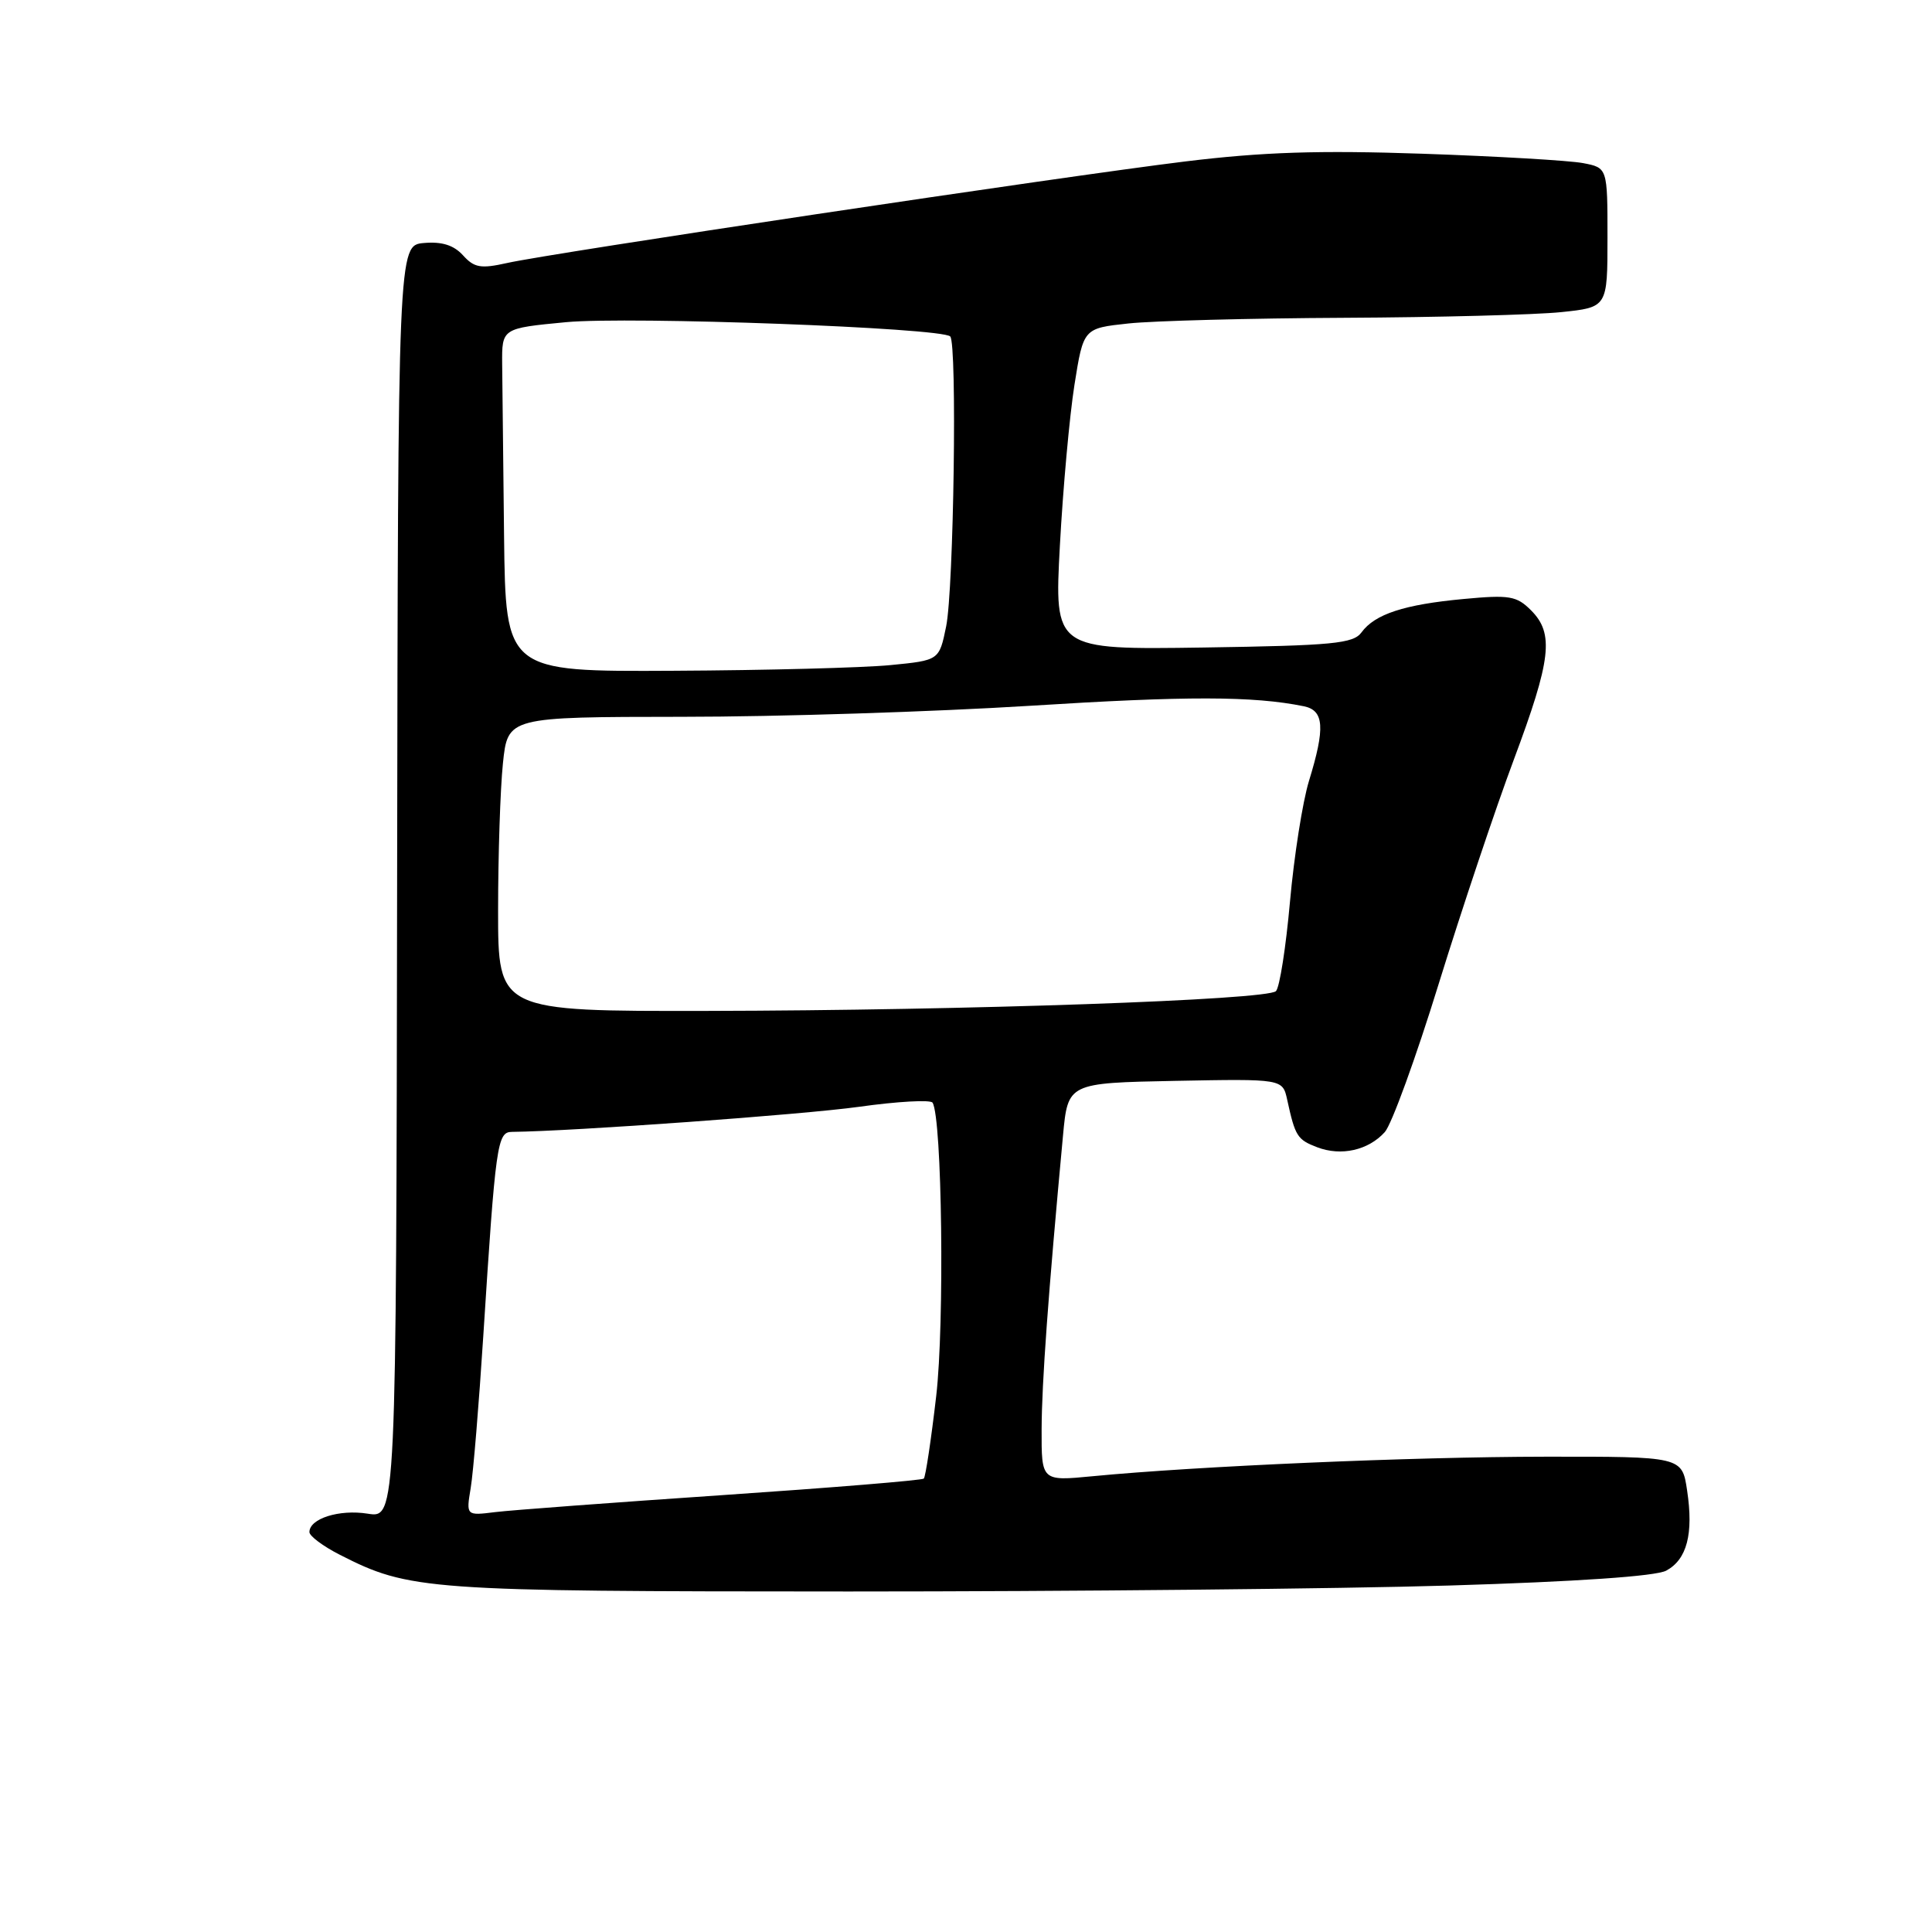 <?xml version="1.0" encoding="UTF-8" standalone="no"?>
<!DOCTYPE svg PUBLIC "-//W3C//DTD SVG 1.1//EN" "http://www.w3.org/Graphics/SVG/1.1/DTD/svg11.dtd" >
<svg xmlns="http://www.w3.org/2000/svg" xmlns:xlink="http://www.w3.org/1999/xlink" version="1.1" viewBox="0 0 256 256">
 <g >
 <path fill="currentColor"
d=" M 192.05 210.09 C 208.95 209.58 219.39 208.86 220.78 208.12 C 223.53 206.64 224.42 203.25 223.55 197.49 C 222.88 193.00 222.88 193.00 204.69 193.02 C 187.09 193.04 158.62 194.27 144.75 195.61 C 138.00 196.26 138.00 196.26 138.02 189.38 C 138.04 183.23 138.89 171.55 140.85 150.50 C 141.50 143.50 141.50 143.50 155.72 143.22 C 169.95 142.95 169.95 142.95 170.56 145.72 C 171.62 150.58 171.90 151.01 174.54 152.02 C 177.72 153.23 181.31 152.42 183.49 150.01 C 184.39 149.02 187.61 140.17 190.64 130.35 C 193.68 120.53 198.15 107.18 200.58 100.68 C 205.55 87.38 205.95 83.95 202.87 80.87 C 200.96 78.96 200.02 78.80 193.93 79.37 C 186.07 80.10 182.18 81.37 180.41 83.79 C 179.32 85.28 176.68 85.54 159.43 85.80 C 139.70 86.09 139.70 86.09 140.44 72.30 C 140.85 64.71 141.72 55.12 142.37 51.00 C 143.56 43.50 143.56 43.50 149.53 42.86 C 152.81 42.51 165.67 42.17 178.10 42.11 C 190.54 42.05 203.47 41.71 206.85 41.36 C 213.00 40.72 213.00 40.72 213.00 31.47 C 213.00 22.23 213.00 22.23 209.75 21.61 C 207.96 21.27 198.40 20.71 188.50 20.37 C 174.76 19.90 167.31 20.14 157.00 21.40 C 140.97 23.36 73.05 33.53 67.19 34.85 C 63.70 35.63 62.84 35.48 61.35 33.83 C 60.13 32.49 58.57 31.99 56.17 32.20 C 52.74 32.50 52.74 32.50 52.62 116.84 C 52.50 201.17 52.50 201.17 48.72 200.57 C 44.95 199.97 41.00 201.22 41.00 203.01 C 41.00 203.53 42.80 204.88 45.00 206.00 C 54.25 210.72 56.31 210.87 112.50 210.88 C 141.65 210.88 177.45 210.53 192.05 210.09 Z  M 62.37 197.17 C 62.71 195.15 63.46 186.07 64.04 177.00 C 65.67 151.54 65.89 150.00 67.82 149.98 C 76.06 149.89 106.41 147.69 113.80 146.66 C 118.92 145.94 123.31 145.70 123.57 146.11 C 124.83 148.15 125.17 175.41 124.05 185.00 C 123.38 190.78 122.64 195.69 122.41 195.92 C 122.19 196.15 110.19 197.13 95.75 198.11 C 81.31 199.09 67.76 200.10 65.63 200.36 C 61.76 200.84 61.76 200.84 62.37 197.17 Z  M 66.00 120.65 C 66.00 113.30 66.29 104.53 66.64 101.15 C 67.28 95.00 67.28 95.00 90.39 94.98 C 103.10 94.98 123.85 94.31 136.50 93.52 C 157.24 92.21 166.04 92.22 172.75 93.58 C 175.46 94.13 175.62 96.41 173.44 103.50 C 172.60 106.25 171.47 113.44 170.93 119.47 C 170.39 125.51 169.56 130.84 169.07 131.33 C 167.90 132.50 128.14 133.89 93.75 133.95 C 66.00 134.00 66.00 134.00 66.00 120.65 Z  M 66.79 71.00 C 66.68 61.10 66.56 50.86 66.54 48.25 C 66.50 43.50 66.50 43.50 75.00 42.69 C 83.42 41.90 124.76 43.43 125.91 44.58 C 126.84 45.51 126.38 78.01 125.37 83.00 C 124.45 87.50 124.45 87.50 117.98 88.13 C 114.41 88.48 101.49 88.82 89.25 88.88 C 67.00 89.00 67.00 89.00 66.79 71.00 Z "/>
</g>
</svg>